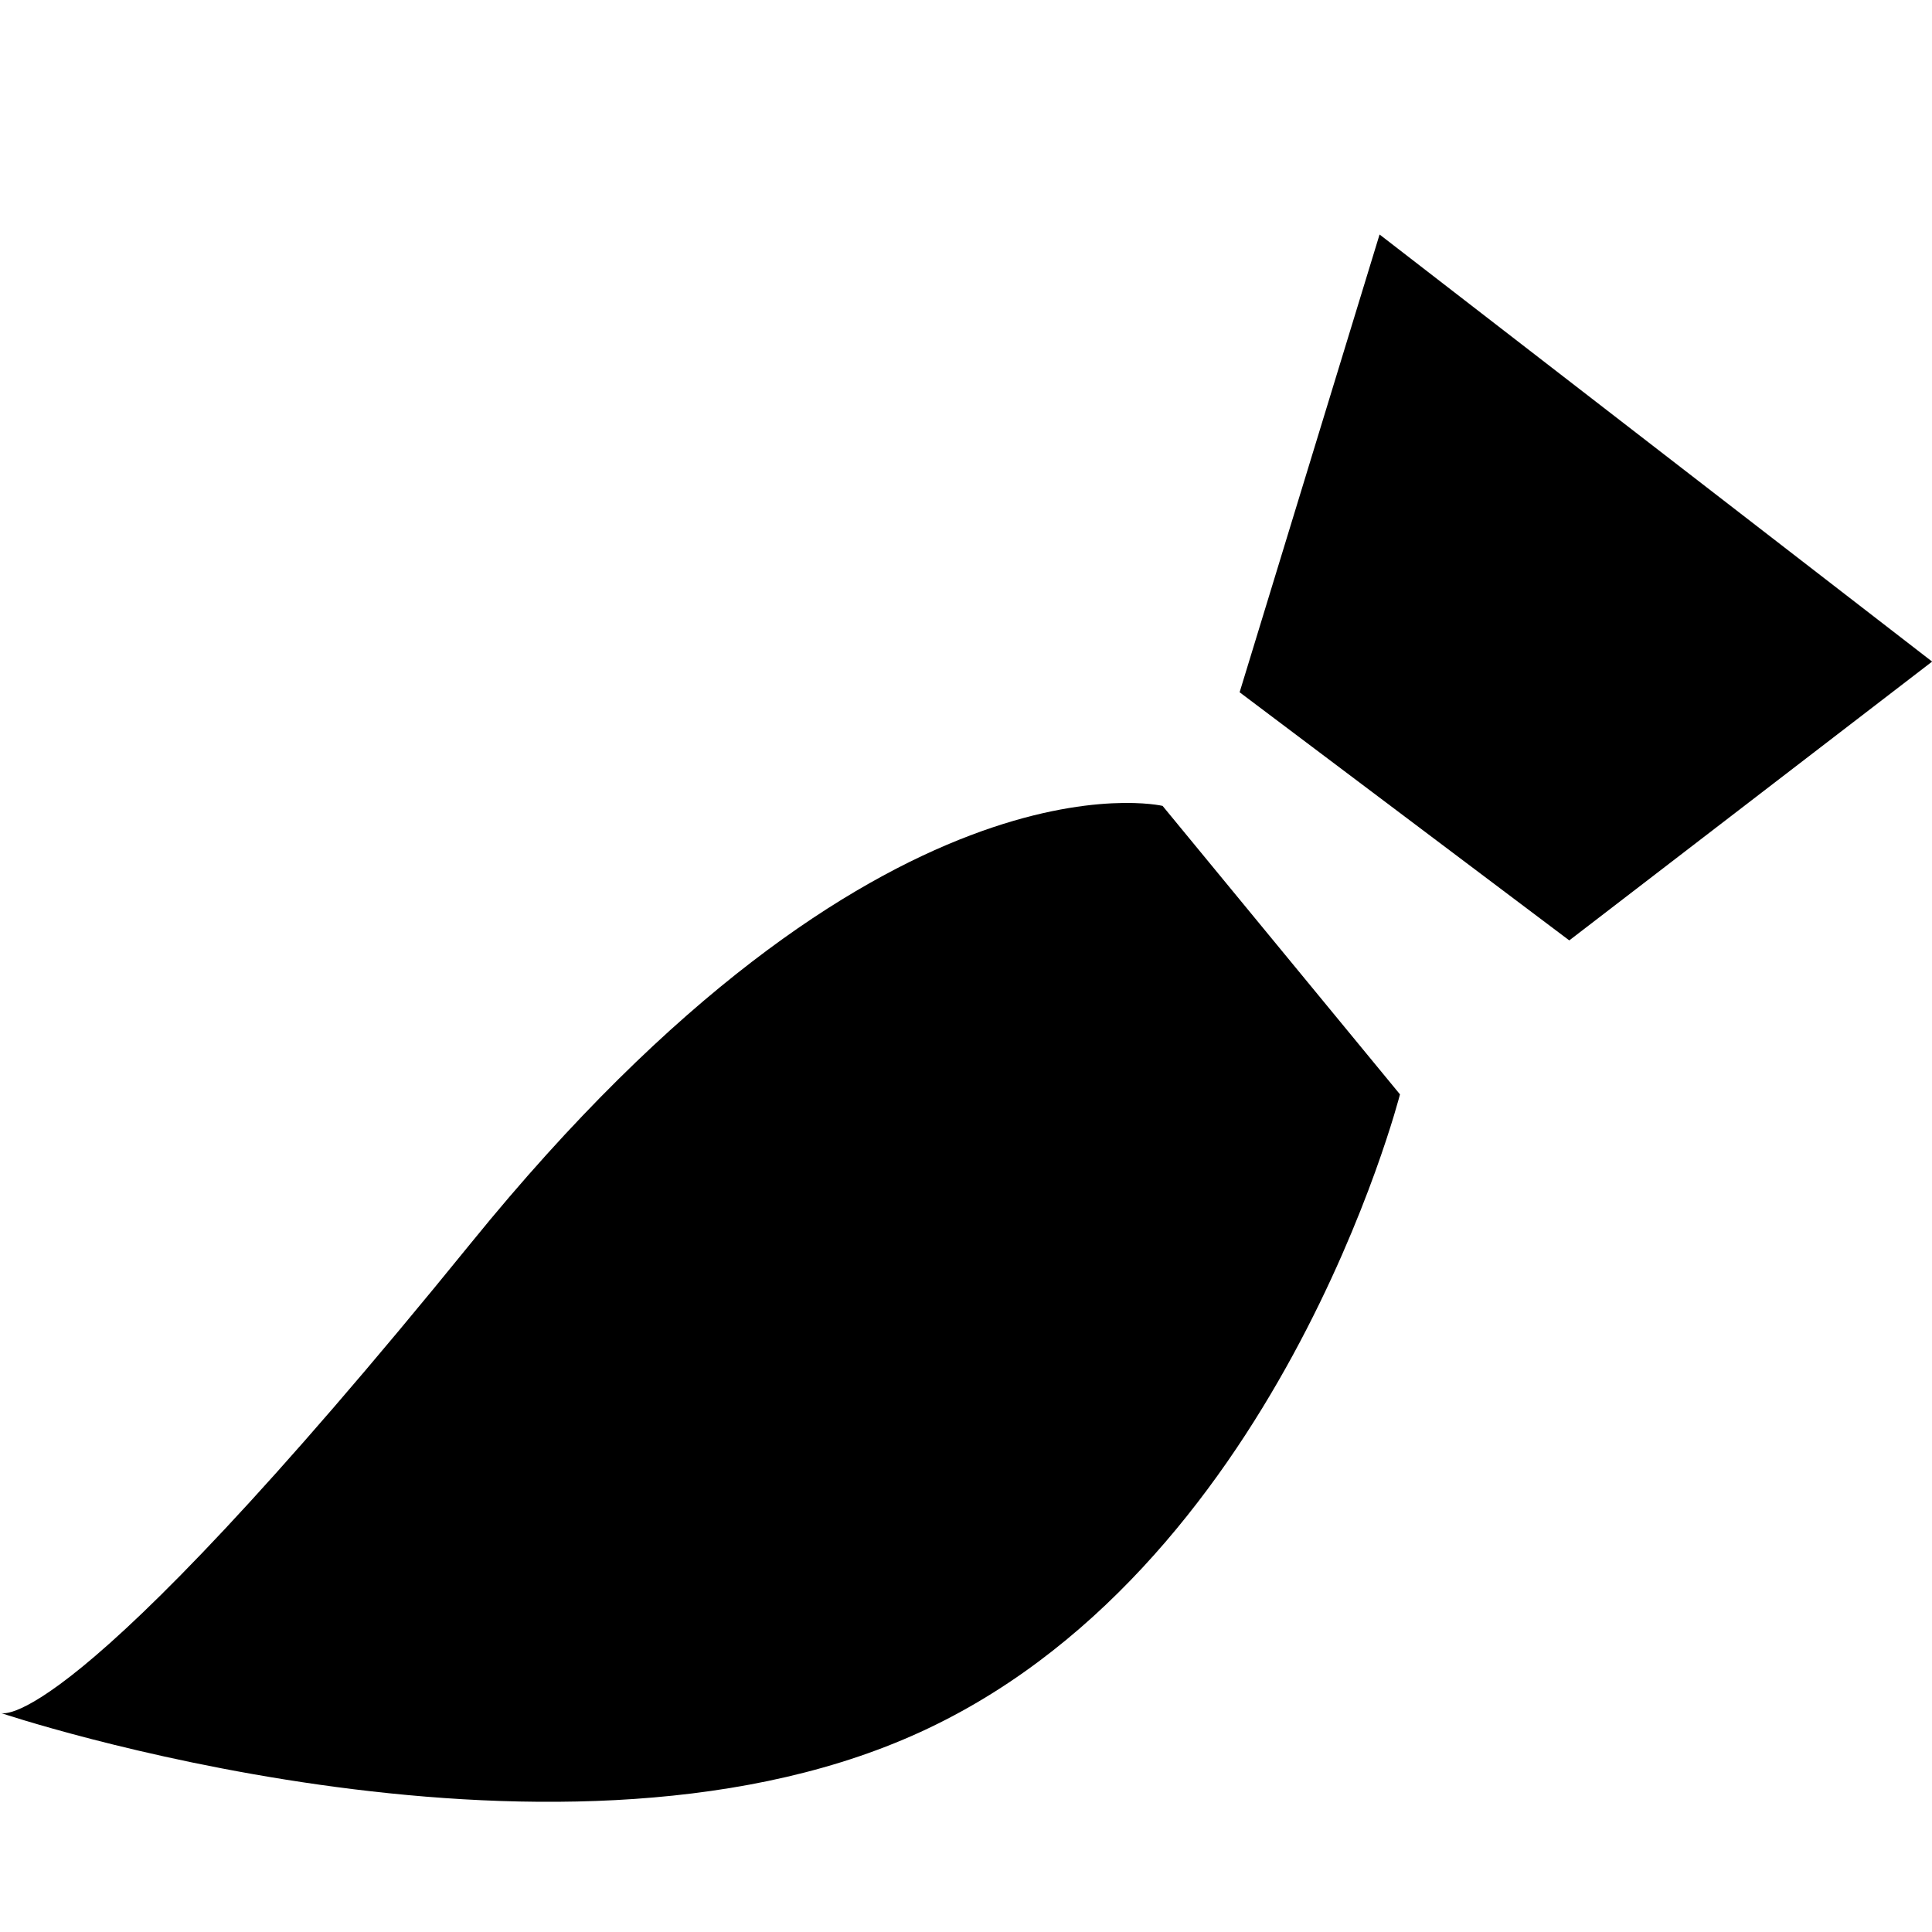 <?xml version="1.0" encoding="UTF-8" standalone="no"?>
<svg
   version="1.1"
   id="svg1"
   width="16"
   height="16"
   viewBox="0 0 16 16"
   sodipodi:docname="draw-calligraphic-symbolic.svg"
   inkscape:version="1.1 (c68e22c387, 2021-05-23)"
   xmlns:inkscape="http://www.inkscape.org/namespaces/inkscape"
   xmlns:sodipodi="http://sodipodi.sourceforge.net/DTD/sodipodi-0.dtd"
   xmlns="http://www.w3.org/2000/svg"
   xmlns:svg="http://www.w3.org/2000/svg"
   xmlns:rdf="http://www.w3.org/1999/02/22-rdf-syntax-ns#"
   xmlns:cc="http://creativecommons.org/ns#"
   xmlns:dc="http://purl.org/dc/elements/1.1/">
  <style
     id="s0">
.success { fill: #009909; }
.warning { fill: #FF1990; }
.error { fill: #00AAFF; }
</style>
  <style
     id="s2"> 
     @import '../../highlights.css'; 
  </style>
  <defs
     id="defs1158">
    <inkscape:path-effect
       effect="join_type"
       id="path-effect2216"
       is_visible="true"
       lpeversion="1"
       linecap_type="butt"
       line_width="1.1"
       linejoin_type="extrp_arc"
       miter_limit="100"
       attempt_force_join="true" />
    <inkscape:path-effect
       effect="powerstroke"
       id="path-effect894"
       is_visible="true"
       lpeversion="1"
       offset_points="0.34,0.12 | 0.543,0.197 | 0.807,0.188"
       sort_points="true"
       interpolator_type="CentripetalCatmullRom"
       interpolator_beta="0.2"
       start_linecap_type="zerowidth"
       linejoin_type="round"
       miter_limit="4"
       scale_width="1"
       end_linecap_type="zerowidth" />
    <inkscape:path-effect
       effect="powerstroke"
       id="path-effect890"
       is_visible="true"
       lpeversion="1"
       offset_points="0.312,0.087 | 0.628,0.147 | 0.963,0.147"
       sort_points="true"
       interpolator_type="CentripetalCatmullRom"
       interpolator_beta="0.2"
       start_linecap_type="zerowidth"
       linejoin_type="round"
       miter_limit="4"
       scale_width="1"
       end_linecap_type="zerowidth" />
    <inkscape:path-effect
       effect="powerstroke"
       id="path-effect886"
       is_visible="true"
       lpeversion="1"
       offset_points="0.493,0.088 | 1.506,0.209 | 2.537,0.167"
       sort_points="true"
       interpolator_type="CentripetalCatmullRom"
       interpolator_beta="0.2"
       start_linecap_type="zerowidth"
       linejoin_type="round"
       miter_limit="4"
       scale_width="1"
       end_linecap_type="zerowidth" />
    <inkscape:path-effect
       effect="powerstroke"
       id="path-effect882"
       is_visible="true"
       lpeversion="1"
       offset_points="0.731,0.151 | 1.051,0.191 | 1.494,0.184"
       sort_points="true"
       interpolator_type="CentripetalCatmullRom"
       interpolator_beta="0"
       start_linecap_type="zerowidth"
       linejoin_type="round"
       miter_limit="4"
       scale_width="1"
       end_linecap_type="zerowidth" />
    <inkscape:path-effect
       effect="powerstroke"
       id="path-effect878"
       is_visible="true"
       lpeversion="1"
       offset_points="0.312,0.087 | 0.628,0.147 | 0.963,0.147"
       sort_points="true"
       interpolator_type="CentripetalCatmullRom"
       interpolator_beta="0.2"
       start_linecap_type="zerowidth"
       linejoin_type="round"
       miter_limit="4"
       scale_width="1"
       end_linecap_type="zerowidth" />
    <inkscape:path-effect
       effect="powerstroke"
       id="path-effect876"
       is_visible="true"
       lpeversion="1"
       offset_points="0.493,0.088 | 1.506,0.209 | 2.537,0.167"
       sort_points="true"
       interpolator_type="CentripetalCatmullRom"
       interpolator_beta="0.2"
       start_linecap_type="zerowidth"
       linejoin_type="round"
       miter_limit="4"
       scale_width="1"
       end_linecap_type="zerowidth" />
    <inkscape:path-effect
       effect="powerstroke"
       id="path-effect874"
       is_visible="true"
       lpeversion="1"
       offset_points="0.34,0.12 | 0.543,0.197 | 0.807,0.188"
       sort_points="true"
       interpolator_type="CentripetalCatmullRom"
       interpolator_beta="0.2"
       start_linecap_type="zerowidth"
       linejoin_type="round"
       miter_limit="4"
       scale_width="1"
       end_linecap_type="zerowidth" />
    <inkscape:path-effect
       effect="powerstroke"
       id="path-effect872"
       is_visible="true"
       lpeversion="1"
       offset_points="0.731,0.151 | 1.051,0.191 | 1.494,0.184"
       sort_points="true"
       interpolator_type="CentripetalCatmullRom"
       interpolator_beta="0"
       start_linecap_type="zerowidth"
       linejoin_type="round"
       miter_limit="4"
       scale_width="1"
       end_linecap_type="zerowidth" />
    <inkscape:path-effect
       effect="fill_between_many"
       method="bsplinespiro"
       linkedpaths="#path2586,0,1"
       id="path-effect1303"
       join="true"
       close="true"
       autoreverse="true"
       is_visible="true"
       lpeversion="0"
       applied="false" />
    <inkscape:path-effect
       effect="join_type"
       id="path-effect1301"
       is_visible="true"
       lpeversion="1"
       linecap_type="butt"
       line_width="1.5"
       linejoin_type="extrp_arc"
       miter_limit="100"
       attempt_force_join="true" />
    <inkscape:path-effect
       effect="fill_between_many"
       method="bsplinespiro"
       linkedpaths="#path3121,0,1"
       id="path-effect1309"
       is_visible="true"
       lpeversion="0"
       join="true"
       close="true"
       autoreverse="true"
       applied="false" />
    <inkscape:path-effect
       effect="join_type"
       id="path-effect1307"
       is_visible="true"
       lpeversion="1"
       linecap_type="butt"
       line_width="1.5"
       linejoin_type="extrp_arc"
       miter_limit="100"
       attempt_force_join="true" />
    <inkscape:path-effect
       effect="fill_between_many"
       method="bsplinespiro"
       linkedpaths="#path846-2,0,1"
       id="path-effect2218"
       join="true"
       close="true"
       autoreverse="true"
       is_visible="true" />
  </defs>
  <sodipodi:namedview
     showguides="true"
     inkscape:snap-global="false"
     objecttolerance="10"
     gridtolerance="10"
     guidetolerance="10"
     id="namedview"
     showgrid="true"
     inkscape:zoom="16"
     inkscape:cx="13.25"
     inkscape:cy="1.90625"
     inkscape:window-width="1920"
     inkscape:window-height="1017"
     inkscape:window-x="-8"
     inkscape:window-y="32"
     inkscape:window-maximized="1"
     inkscape:current-layer="g0"
     inkscape:document-rotation="0"
     pagecolor="#ffffff"
     bordercolor="#999999"
     borderopacity="1"
     inkscape:pageshadow="0"
     inkscape:pageopacity="0"
     inkscape:pagecheckerboard="0"
     inkscape:snap-bbox="true">
    <inkscape:grid
       type="xygrid"
       id="grid"
       spacingx="0.667"
       spacingy="0.667" />
  </sodipodi:namedview>
  <g
     id="g0"
     inkscape:label="draw-calligraphic">
    <rect
       id="rect928"
       width="16"
       height="16"
       x="3.8886832e-08"
       y="1e-06"
       class="error"
       style="opacity:0.8;fill:#00aaff;fill-opacity:0;stroke-width:2.309" />
    <path
       inkscape:label="mid"
       id="path840"
       d="m 11.425,1.942 -1.159,3.791 2.73,2.055 3.005,-2.309 z"
       inkscape:connector-curvature="0"
       sodipodi:nodetypes="ccccc"
       style="stroke-width:2.01" />
    <path
       style="fill:#000000;fill-opacity:1;stroke:none;stroke-width:1.052px;stroke-linecap:butt;stroke-linejoin:miter;stroke-opacity:1"
       d="m 9.628,6.674 c 0,0 -2.34,-0.554 -5.725,3.617 -3.385,4.171 -3.9,3.894 -3.9,3.894 0,0 4.524,1.523 7.55,0.19 C 10.58,13.043 11.594,9.063 11.594,9.063 Z"
       id="path4355" />
  </g>
</svg>
